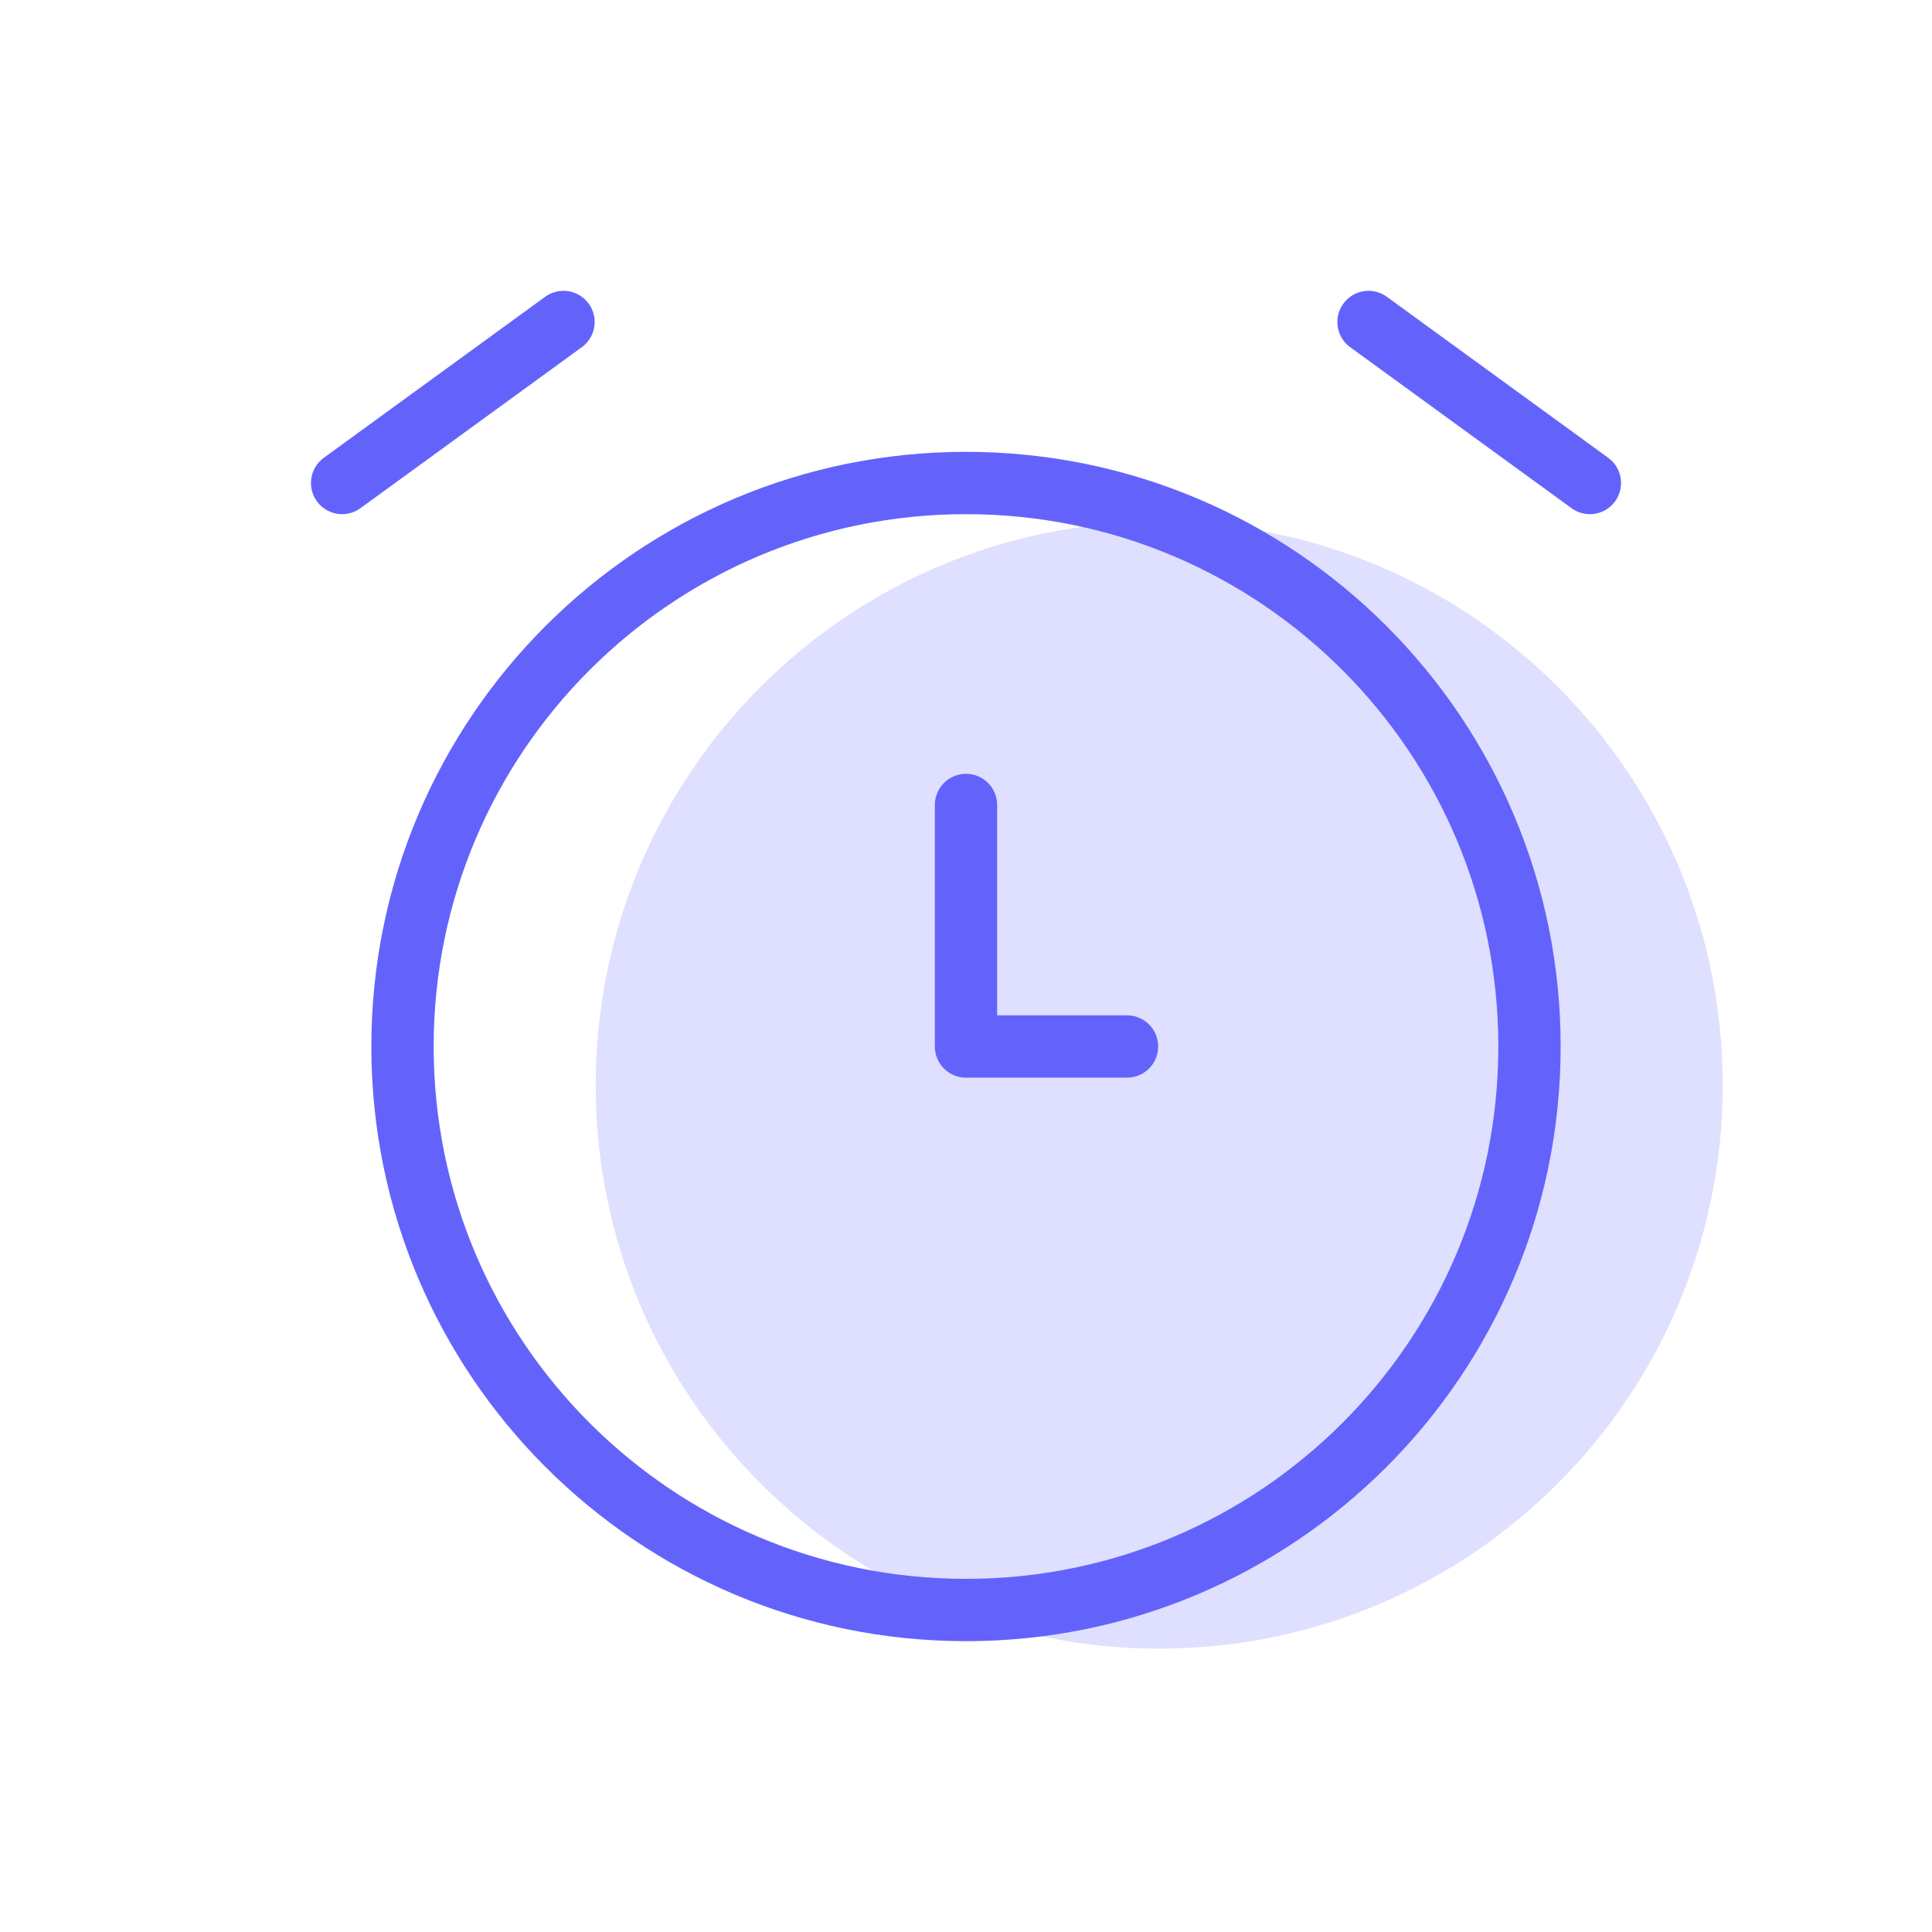 <svg width="62" height="62" viewBox="0 0 62 62" fill="none" xmlns="http://www.w3.org/2000/svg">
<path d="M37.2 52.907C47.187 52.907 55.283 44.811 55.283 34.824C55.283 24.836 47.187 16.74 37.2 16.74C27.213 16.74 19.117 24.836 19.117 34.824C19.117 44.811 27.213 52.907 37.2 52.907Z" fill="#DFDFFF"/>
<path d="M31 51.667C40.987 51.667 49.083 43.571 49.083 33.583C49.083 23.596 40.987 15.5 31 15.5C21.013 15.5 12.917 23.596 12.917 33.583C12.917 43.571 21.013 51.667 31 51.667Z" stroke="#6363FC" stroke-width="2" stroke-linecap="round" stroke-linejoin="round"/>
<path d="M31 25.833V33.583H36.167" stroke="#6363FC" stroke-width="2" stroke-linecap="round" stroke-linejoin="round"/>
<path d="M18.083 10.333L10.979 15.5" stroke="#6363FC" stroke-width="2" stroke-linecap="round" stroke-linejoin="round"/>
<path d="M43.917 10.333L51.021 15.5" stroke="#6363FC" stroke-width="2" stroke-linecap="round" stroke-linejoin="round"/>
</svg>
